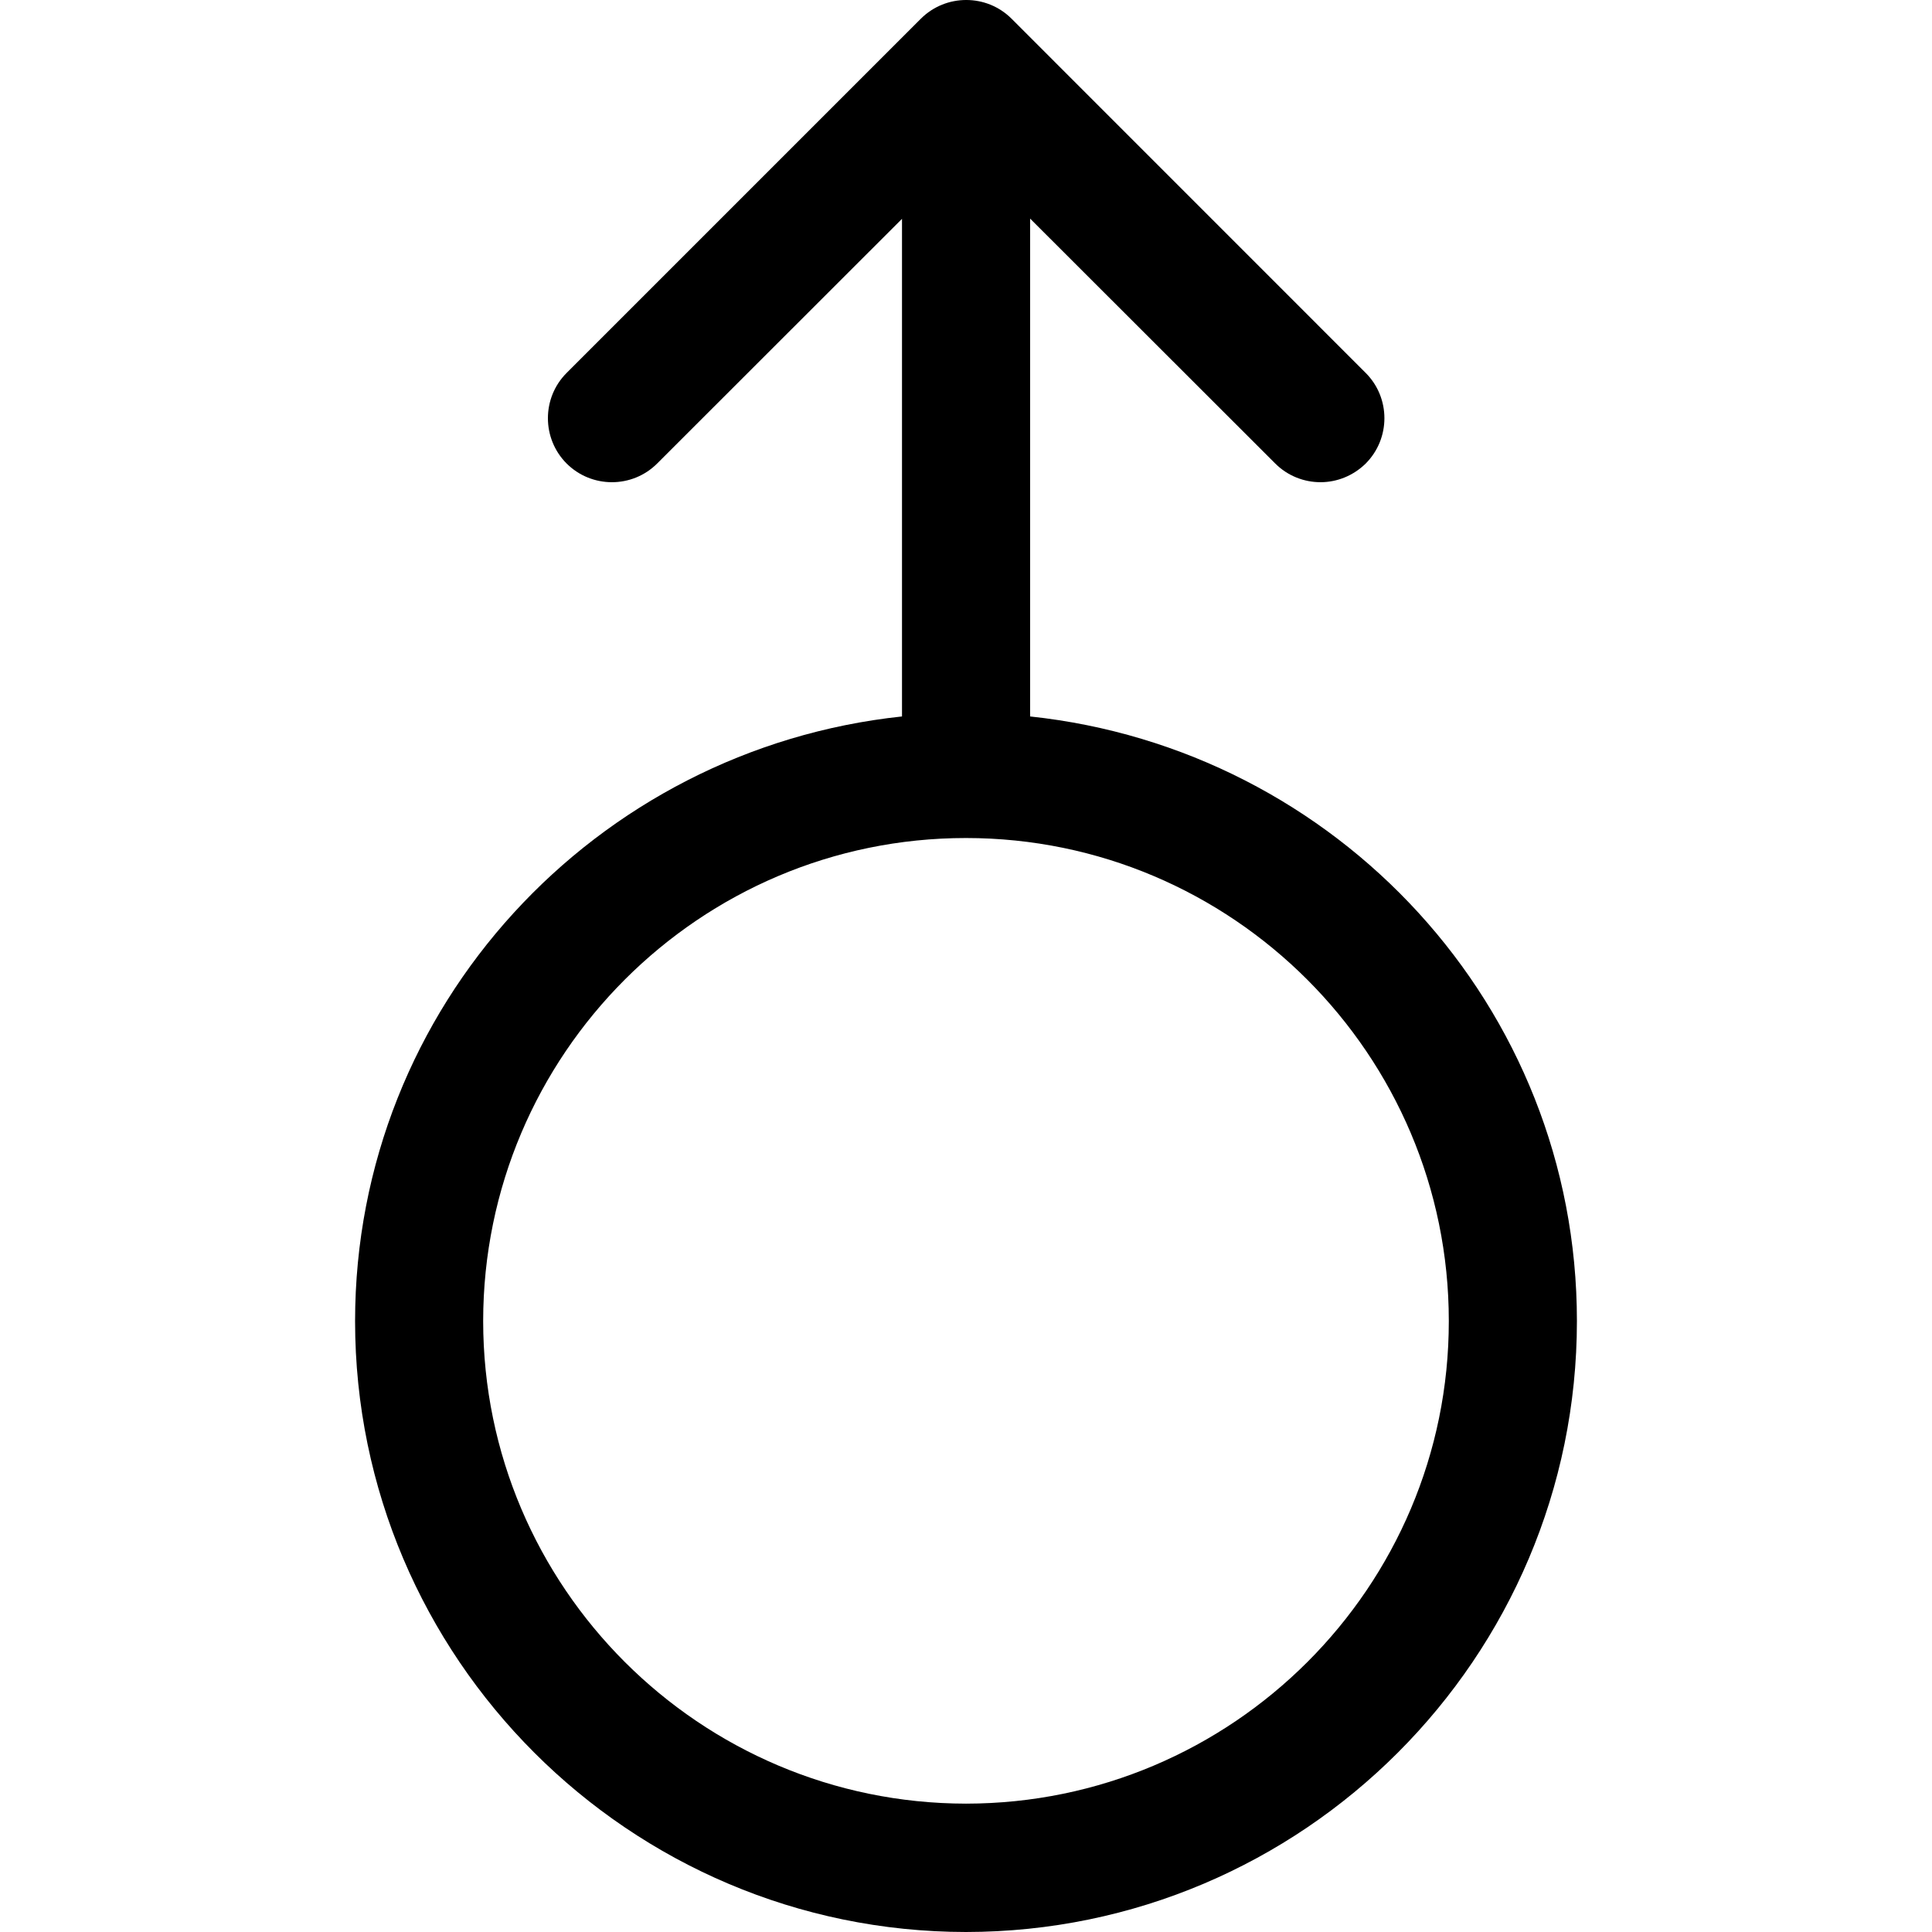 <?xml version="1.0" encoding="iso-8859-1"?>
<!-- Generator: Adobe Illustrator 16.0.0, SVG Export Plug-In . SVG Version: 6.00 Build 0)  -->
<!DOCTYPE svg PUBLIC "-//W3C//DTD SVG 1.1//EN" "http://www.w3.org/Graphics/SVG/1.1/DTD/svg11.dtd">
<svg version="1.1" id="Capa_1" xmlns="http://www.w3.org/2000/svg" xmlns:xlink="http://www.w3.org/1999/xlink" x="0px" y="0px"
	 width="84.515px" height="84.515px" viewBox="0 0 84.515 84.515" style="enable-background:new 0 0 84.515 84.515;"
	 xml:space="preserve">
<g>
	<path d="M45.062,31.341V9.562l10.723,10.714c0.546,0.547,1.27,0.818,1.979,0.818c0.724,0,1.434-0.282,1.98-0.818
		c1.089-1.094,1.089-2.87,0-3.961l-15.497-15.5c-1.091-1.087-2.867-1.087-3.961,0l-15.5,15.5c-1.09,1.091-1.09,2.867,0,3.961
		c1.095,1.091,2.871,1.091,3.962,0L39.458,9.573v21.768c-13.403,1.426-23.921,12.676-23.925,26.454
		c0.004,14.72,11.997,26.709,26.722,26.72l0,0c14.744-0.011,26.727-12,26.727-26.729C68.981,44.006,58.476,32.767,45.062,31.341z
		 M42.26,78.9c-11.644-0.011-21.119-9.473-21.124-21.11c0.005-11.656,9.474-21.131,21.119-21.131
		c11.648,0,21.123,9.475,21.123,21.127C63.386,69.428,53.912,78.89,42.26,78.9z"/>
</g>
<g>
</g>
<g>
</g>
<g>
</g>
<g>
</g>
<g>
</g>
<g>
</g>
<g>
</g>
<g>
</g>
<g>
</g>
<g>
</g>
<g>
</g>
<g>
</g>
<g>
</g>
<g>
</g>
<g>
</g>
</svg>
